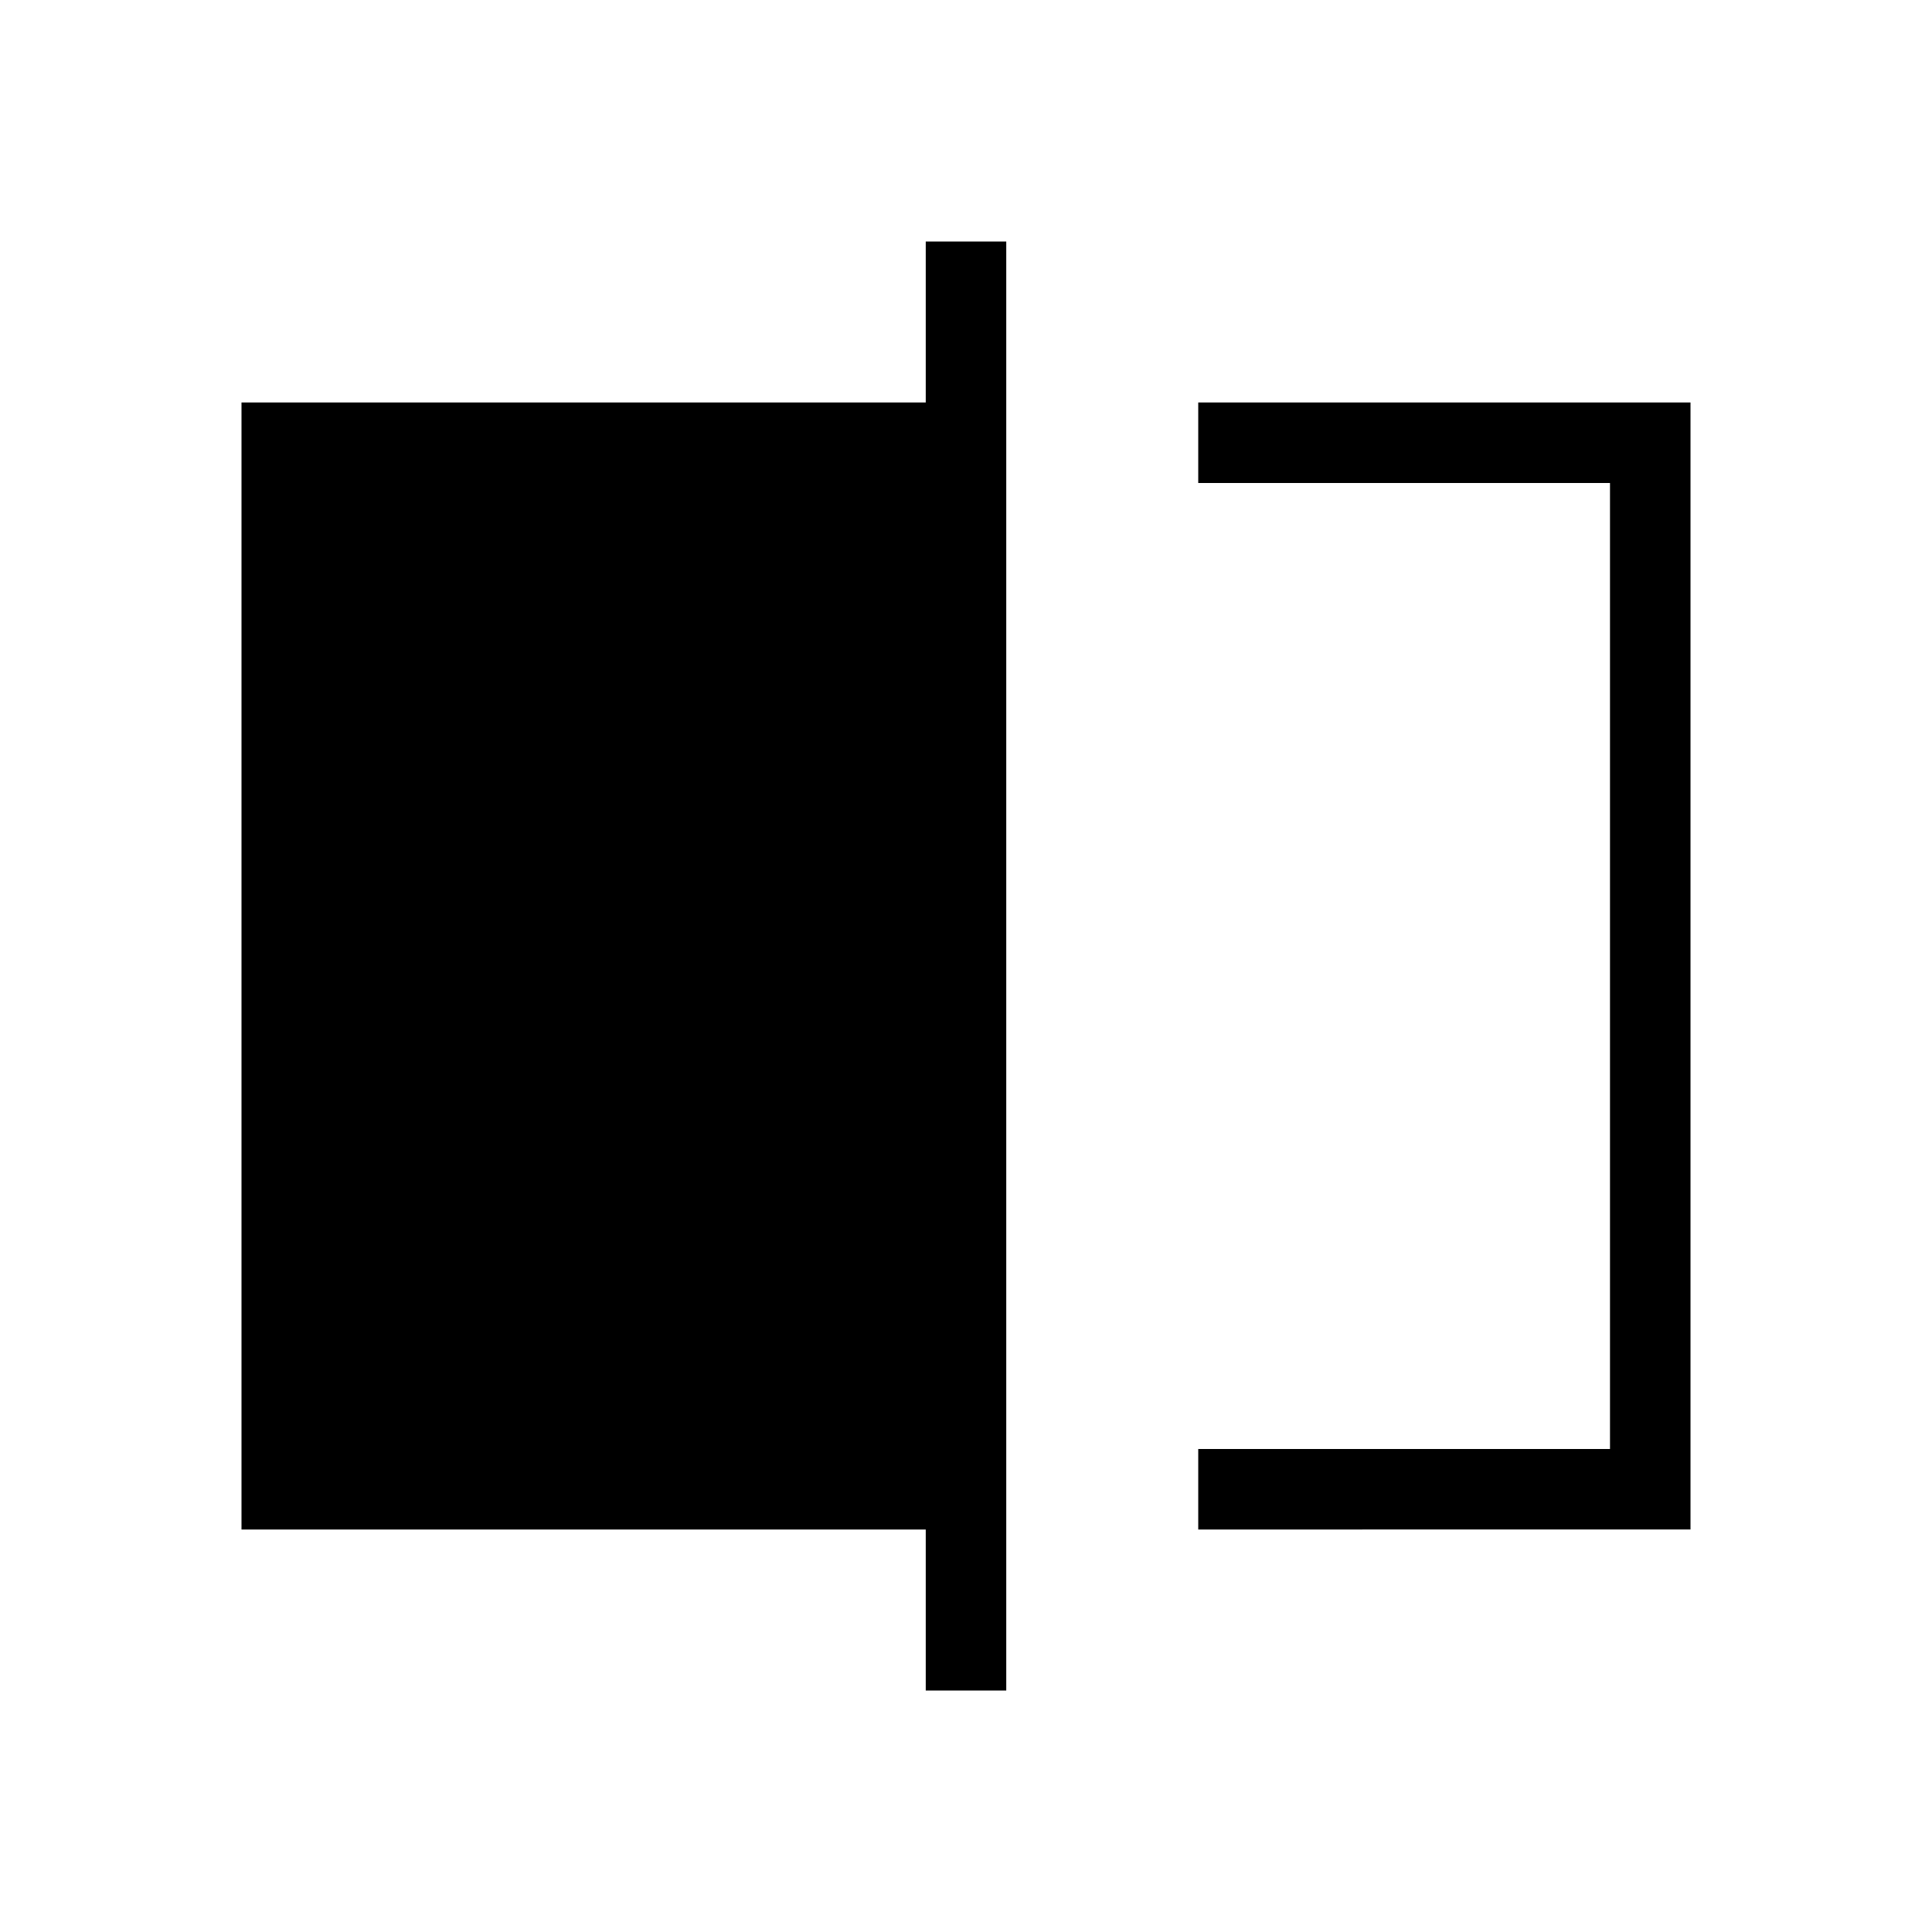 <svg xmlns="http://www.w3.org/2000/svg" xmlns:xlink="http://www.w3.org/1999/xlink" width="24" height="24" viewBox="0 0 24 24"><path fill="currentColor" d="M14.885 19v-1H20V6h-5.115V5H21v14zM11.5 21v-2H3V5h8.5V3h1v18zM20 6v12z"/></svg>